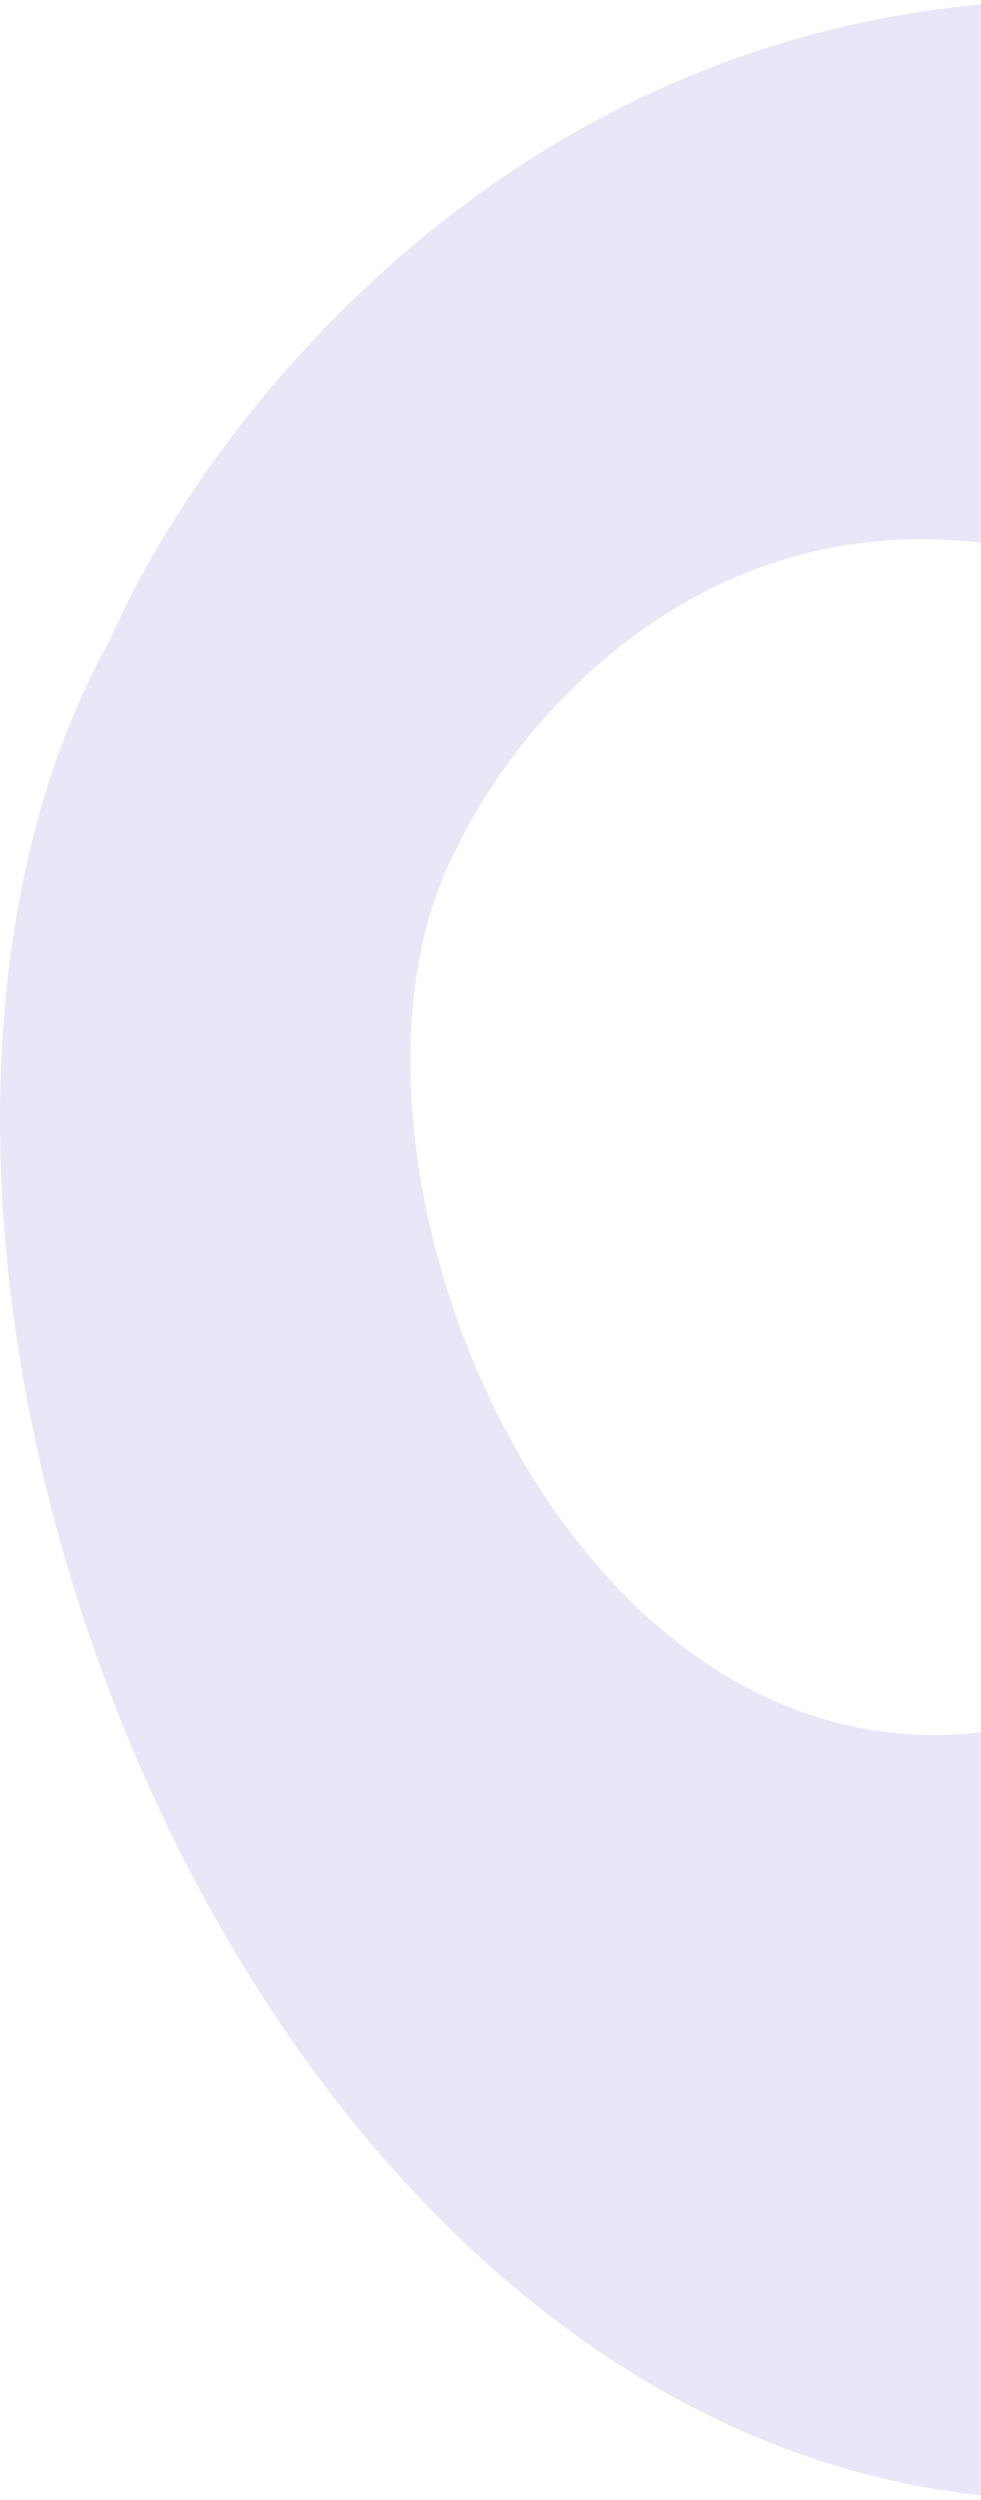 <svg xmlns="http://www.w3.org/2000/svg" width="115" height="293" viewBox="0 0 115 293" fill="none">
  <path d="M129.449 199.237C70.157 223.221 33.356 136.007 53.801 98.941C59.935 85.859 84.469 53.153 127.404 66.236C188.74 81.498 188.74 175.254 129.449 199.237ZM164.206 5.185C74.246 -18.799 25.178 46.612 12.911 74.957C-32.069 155.63 45.623 334.42 166.25 284.272C288.922 234.123 288.922 40.071 164.206 5.185Z" fill="#AD96DC" fill-opacity="0.24"/>
</svg>